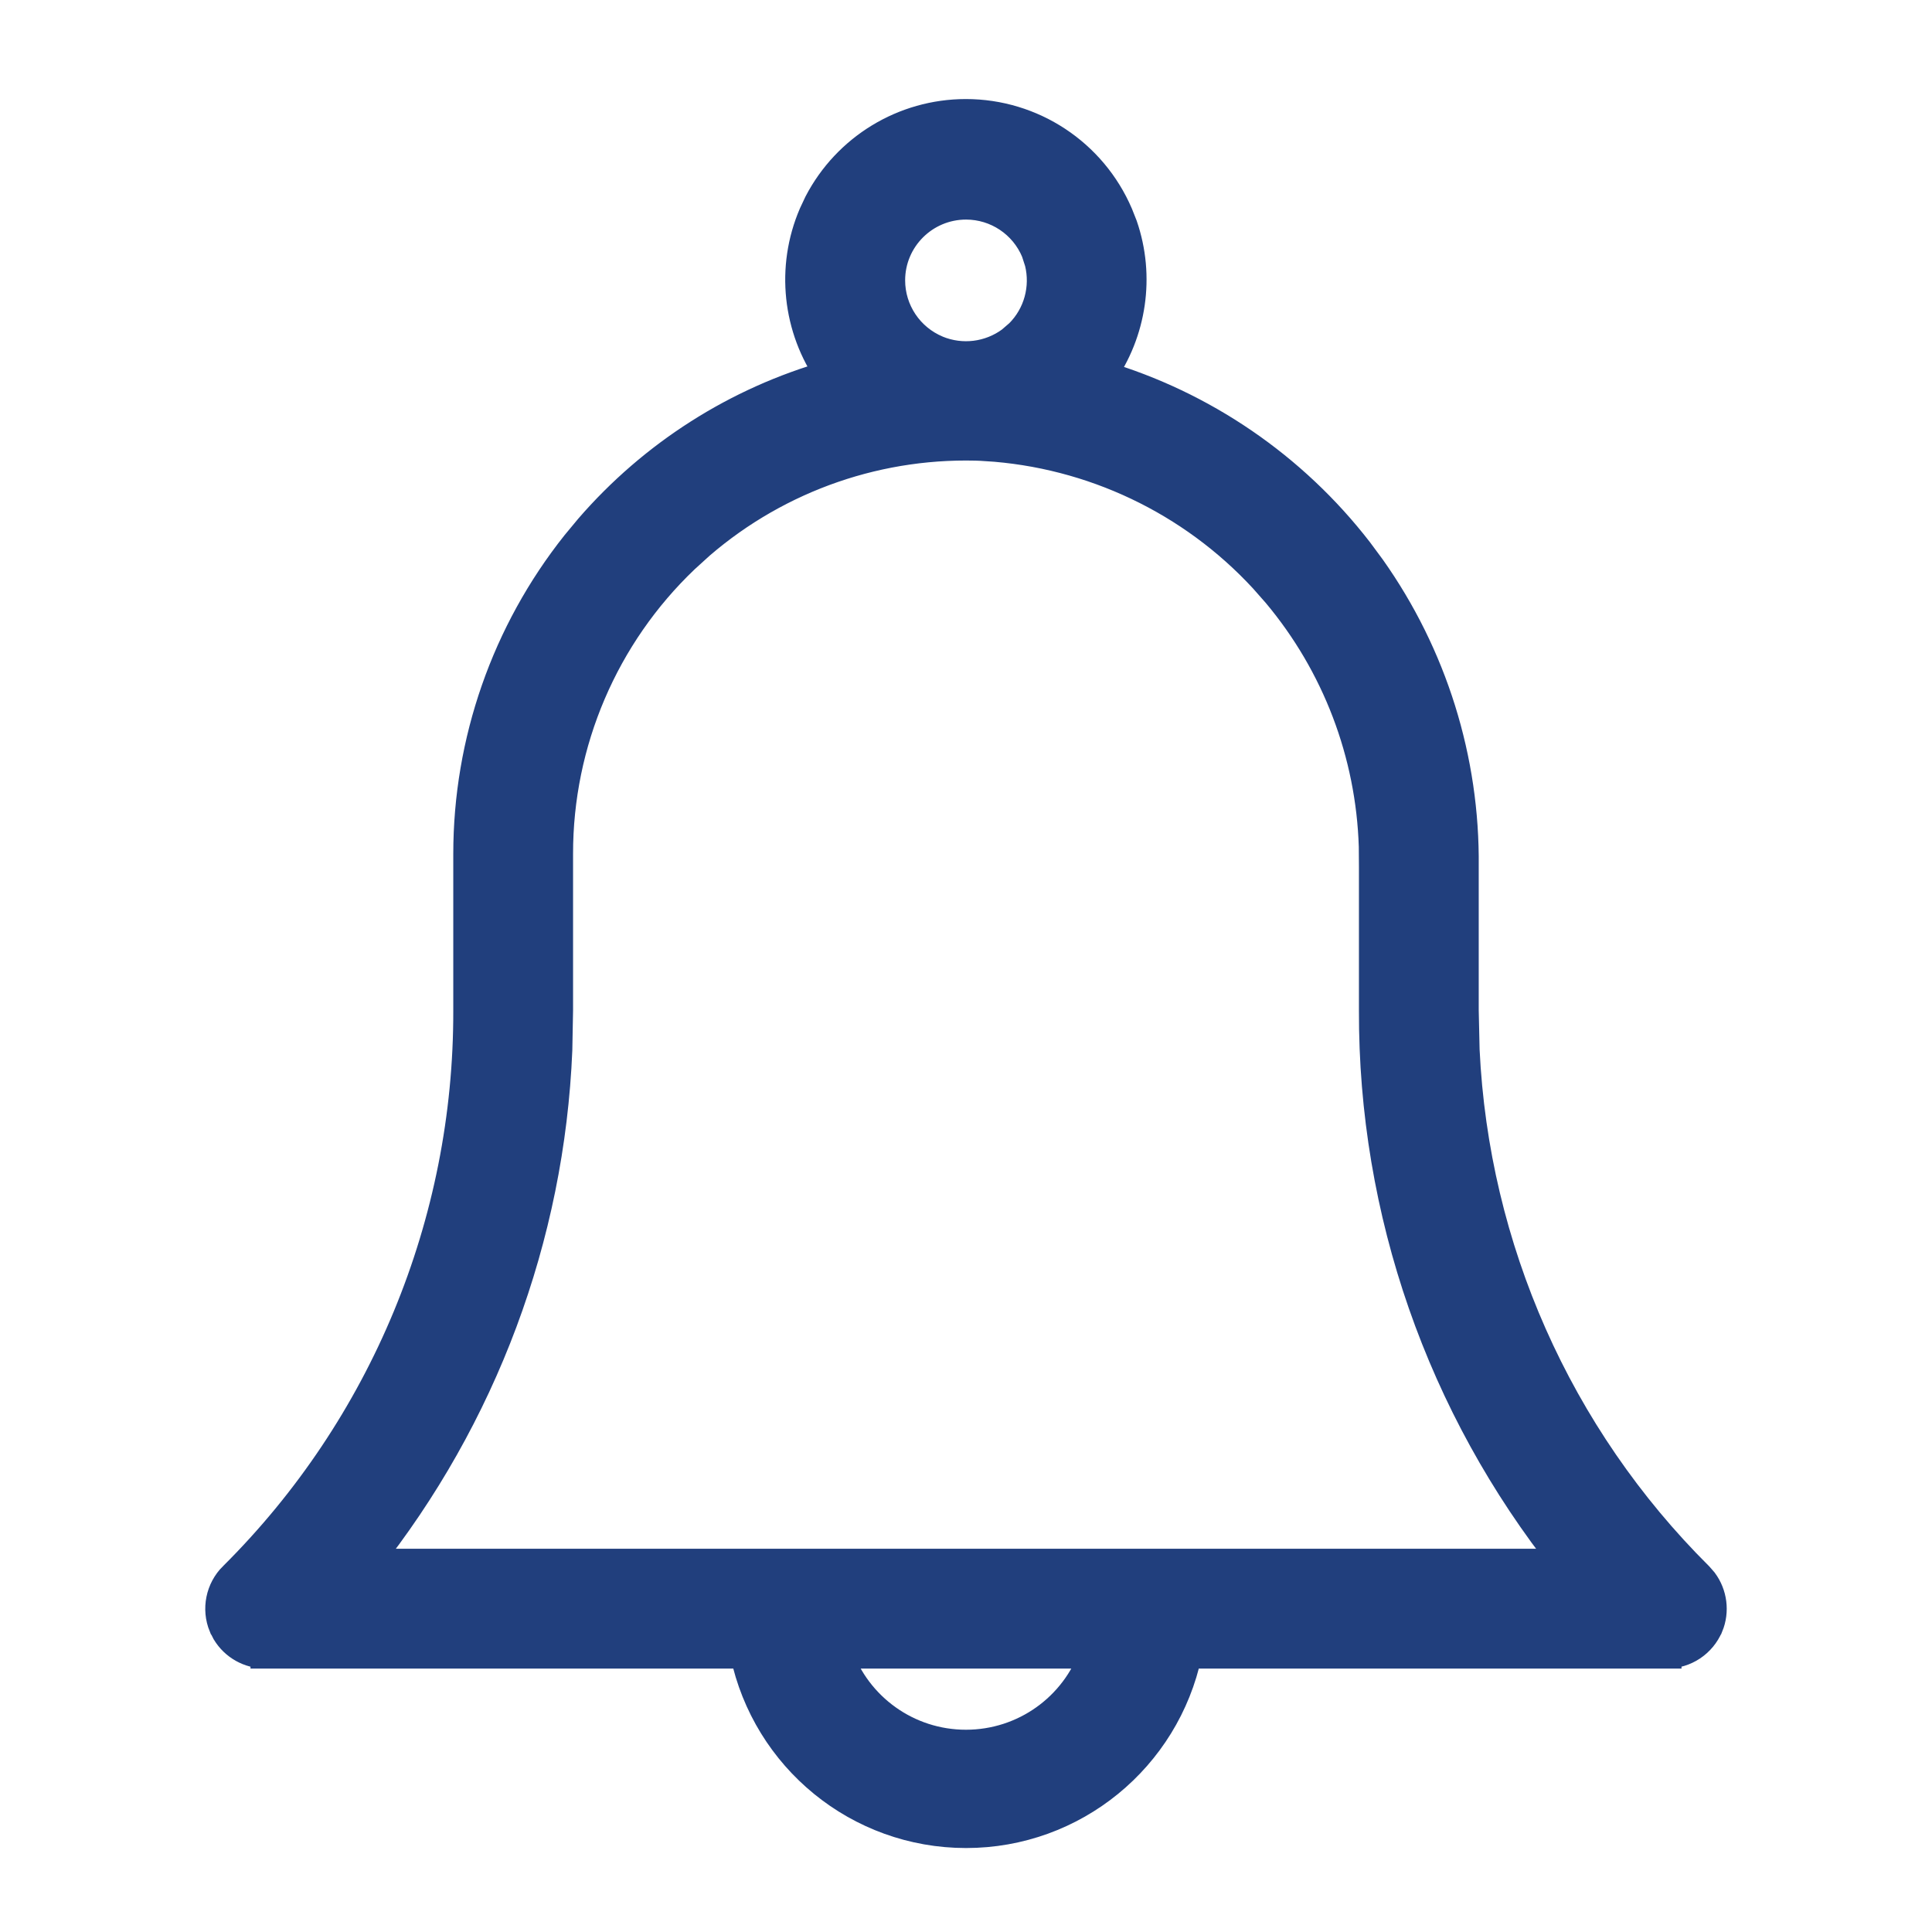 <svg width="26" height="26" viewBox="0 0 26 26" fill="none" xmlns="http://www.w3.org/2000/svg">
<path d="M12.998 1.533C13.891 1.533 14.696 2.065 15.048 2.885L15.109 3.039C15.343 3.719 15.232 4.468 14.82 5.051C16.188 5.456 17.398 6.282 18.275 7.415L18.446 7.646C19.276 8.818 19.716 10.223 19.7 11.663V13.598L19.712 14.132C19.839 16.797 20.956 19.327 22.858 21.218L22.918 21.287C23.043 21.456 23.074 21.682 22.992 21.881L22.991 21.882C22.896 22.107 22.676 22.255 22.429 22.254V22.255H15.975C15.68 23.654 14.446 24.67 13.001 24.67C11.555 24.67 10.321 23.654 10.026 22.255H3.571V22.254C3.355 22.255 3.159 22.142 3.05 21.963L3.009 21.882L3.008 21.881C2.914 21.653 2.968 21.391 3.142 21.218H3.143C5.171 19.201 6.307 16.457 6.3 13.598V11.492C6.3 9.98 6.812 8.512 7.753 7.328L7.934 7.11C8.79 6.121 9.916 5.403 11.173 5.047C10.732 4.42 10.64 3.602 10.948 2.885L11.019 2.734C11.401 2 12.162 1.533 12.998 1.533ZM11.273 22.255C11.527 22.98 12.213 23.478 12.999 23.478C13.786 23.478 14.473 22.98 14.727 22.255H11.273ZM13.264 6.004C11.857 5.936 10.482 6.412 9.42 7.326L9.212 7.515C8.125 8.551 7.51 9.989 7.512 11.492V13.597L7.502 14.13C7.398 16.648 6.492 19.068 4.922 21.042H21.077C19.396 18.929 18.479 16.305 18.488 13.597V11.66L18.486 11.392C18.447 10.142 17.99 8.943 17.187 7.985L17.01 7.784C16.038 6.731 14.695 6.093 13.264 6.005V6.004ZM13.001 2.755C12.438 2.755 11.981 3.211 11.981 3.773C11.981 4.185 12.23 4.557 12.611 4.715H12.61C12.943 4.852 13.32 4.803 13.605 4.594L13.721 4.494C13.976 4.239 14.073 3.872 13.989 3.529L13.942 3.384C13.784 3.003 13.412 2.755 13.001 2.755Z" fill="#213F7D" stroke="#213F7D" stroke-width="0.4"/>
</svg>
